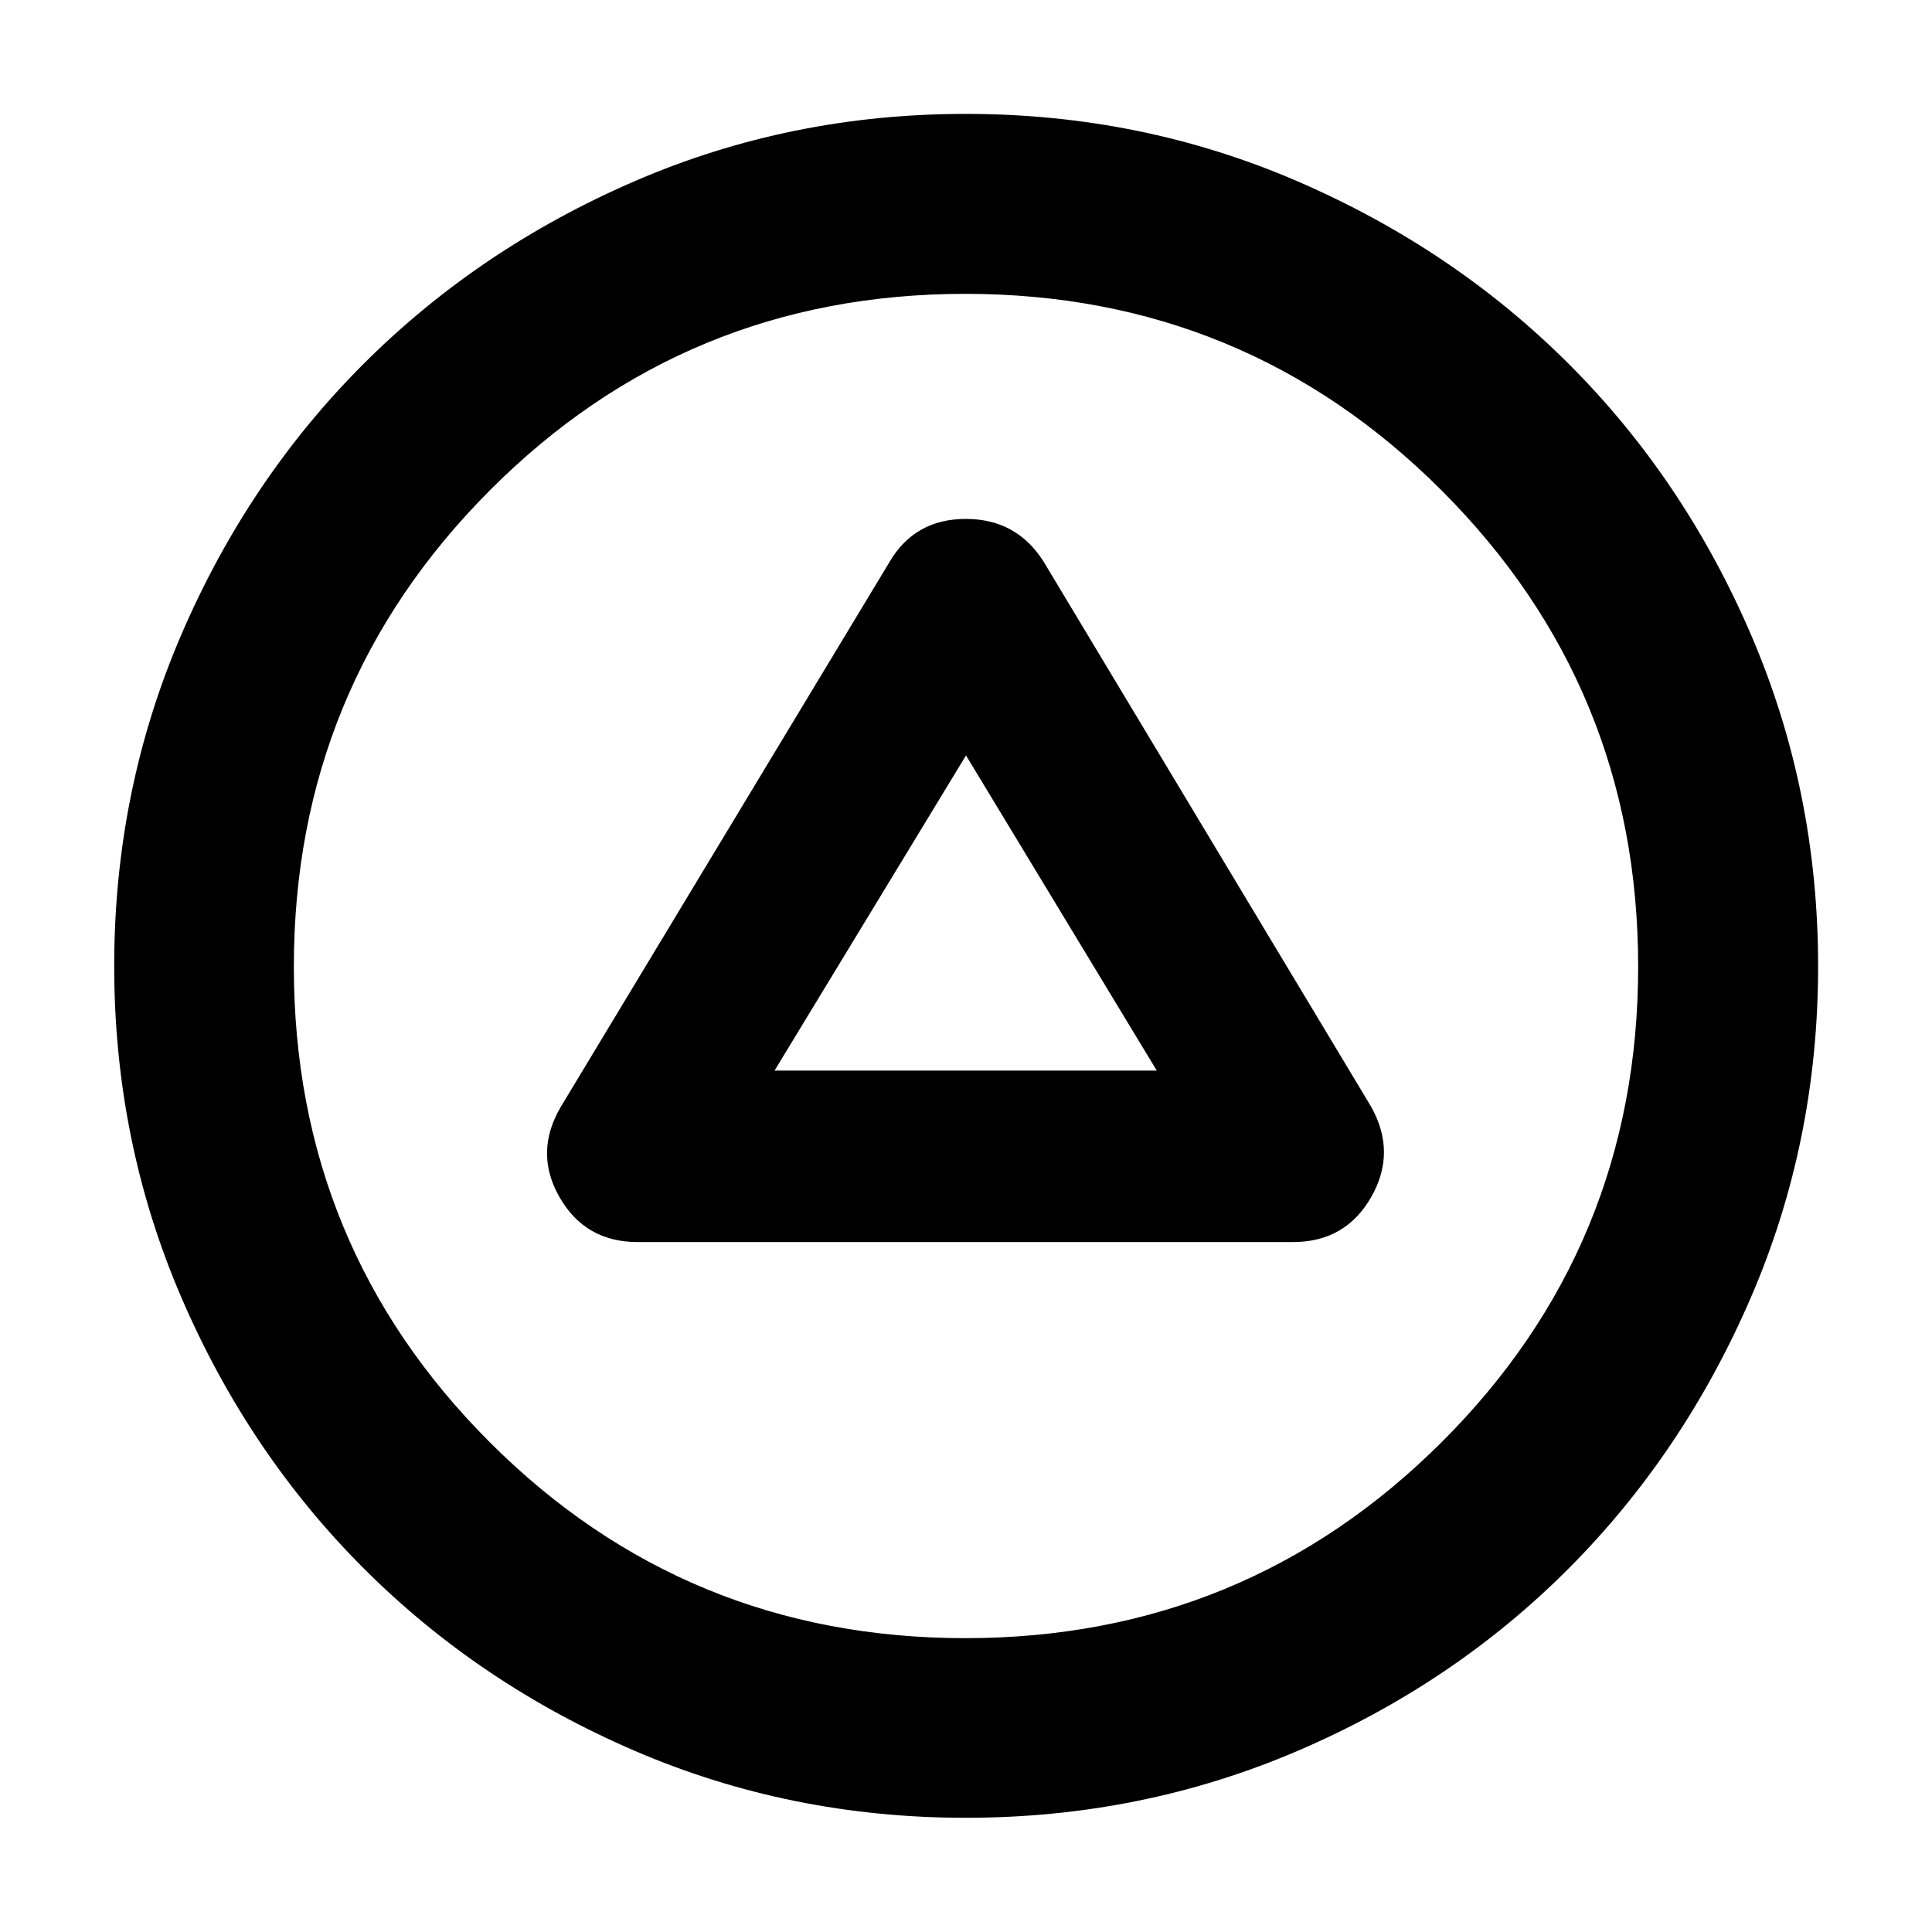 <svg xmlns="http://www.w3.org/2000/svg" height="40" viewBox="0 -960 960 960" width="40"><path d="M316.86-342.83h325.61q26.08 0 38.85-22.32 12.77-22.32-.11-45.09L518.64-680.8q-13.41-21.35-38.74-21.35-25.32 0-37.88 21.35L278.79-410.24q-13.54 22.77-.78 45.09 12.77 22.32 38.85 22.32Zm68-85.19L480-584.64l94.8 156.62H384.86Zm95.01 371.27q-87.23 0-164.55-33.31-77.31-33.3-134.65-90.68-57.35-57.38-90.63-134.75Q56.75-392.85 56.75-480q0-87.15 33.29-164.51 33.28-77.37 90.6-134.67 57.32-57.3 134.65-90.76 77.33-33.47 164.6-33.47t164.72 33.45q77.45 33.44 134.82 90.71 57.37 57.27 90.67 134.72 33.31 77.45 33.31 164.7 0 87.25-33.45 164.64-33.44 77.39-90.71 134.77-57.27 57.38-134.7 90.52-77.44 33.15-164.68 33.15Zm-.16-89.26q138.96 0 236.62-97.37t97.66-236.33q0-138.96-97.69-236.62t-236.65-97.66q-138.96 0-236.3 97.69t-97.34 236.65q0 138.96 97.37 236.3t236.33 97.34ZM480-480Z"/></svg>